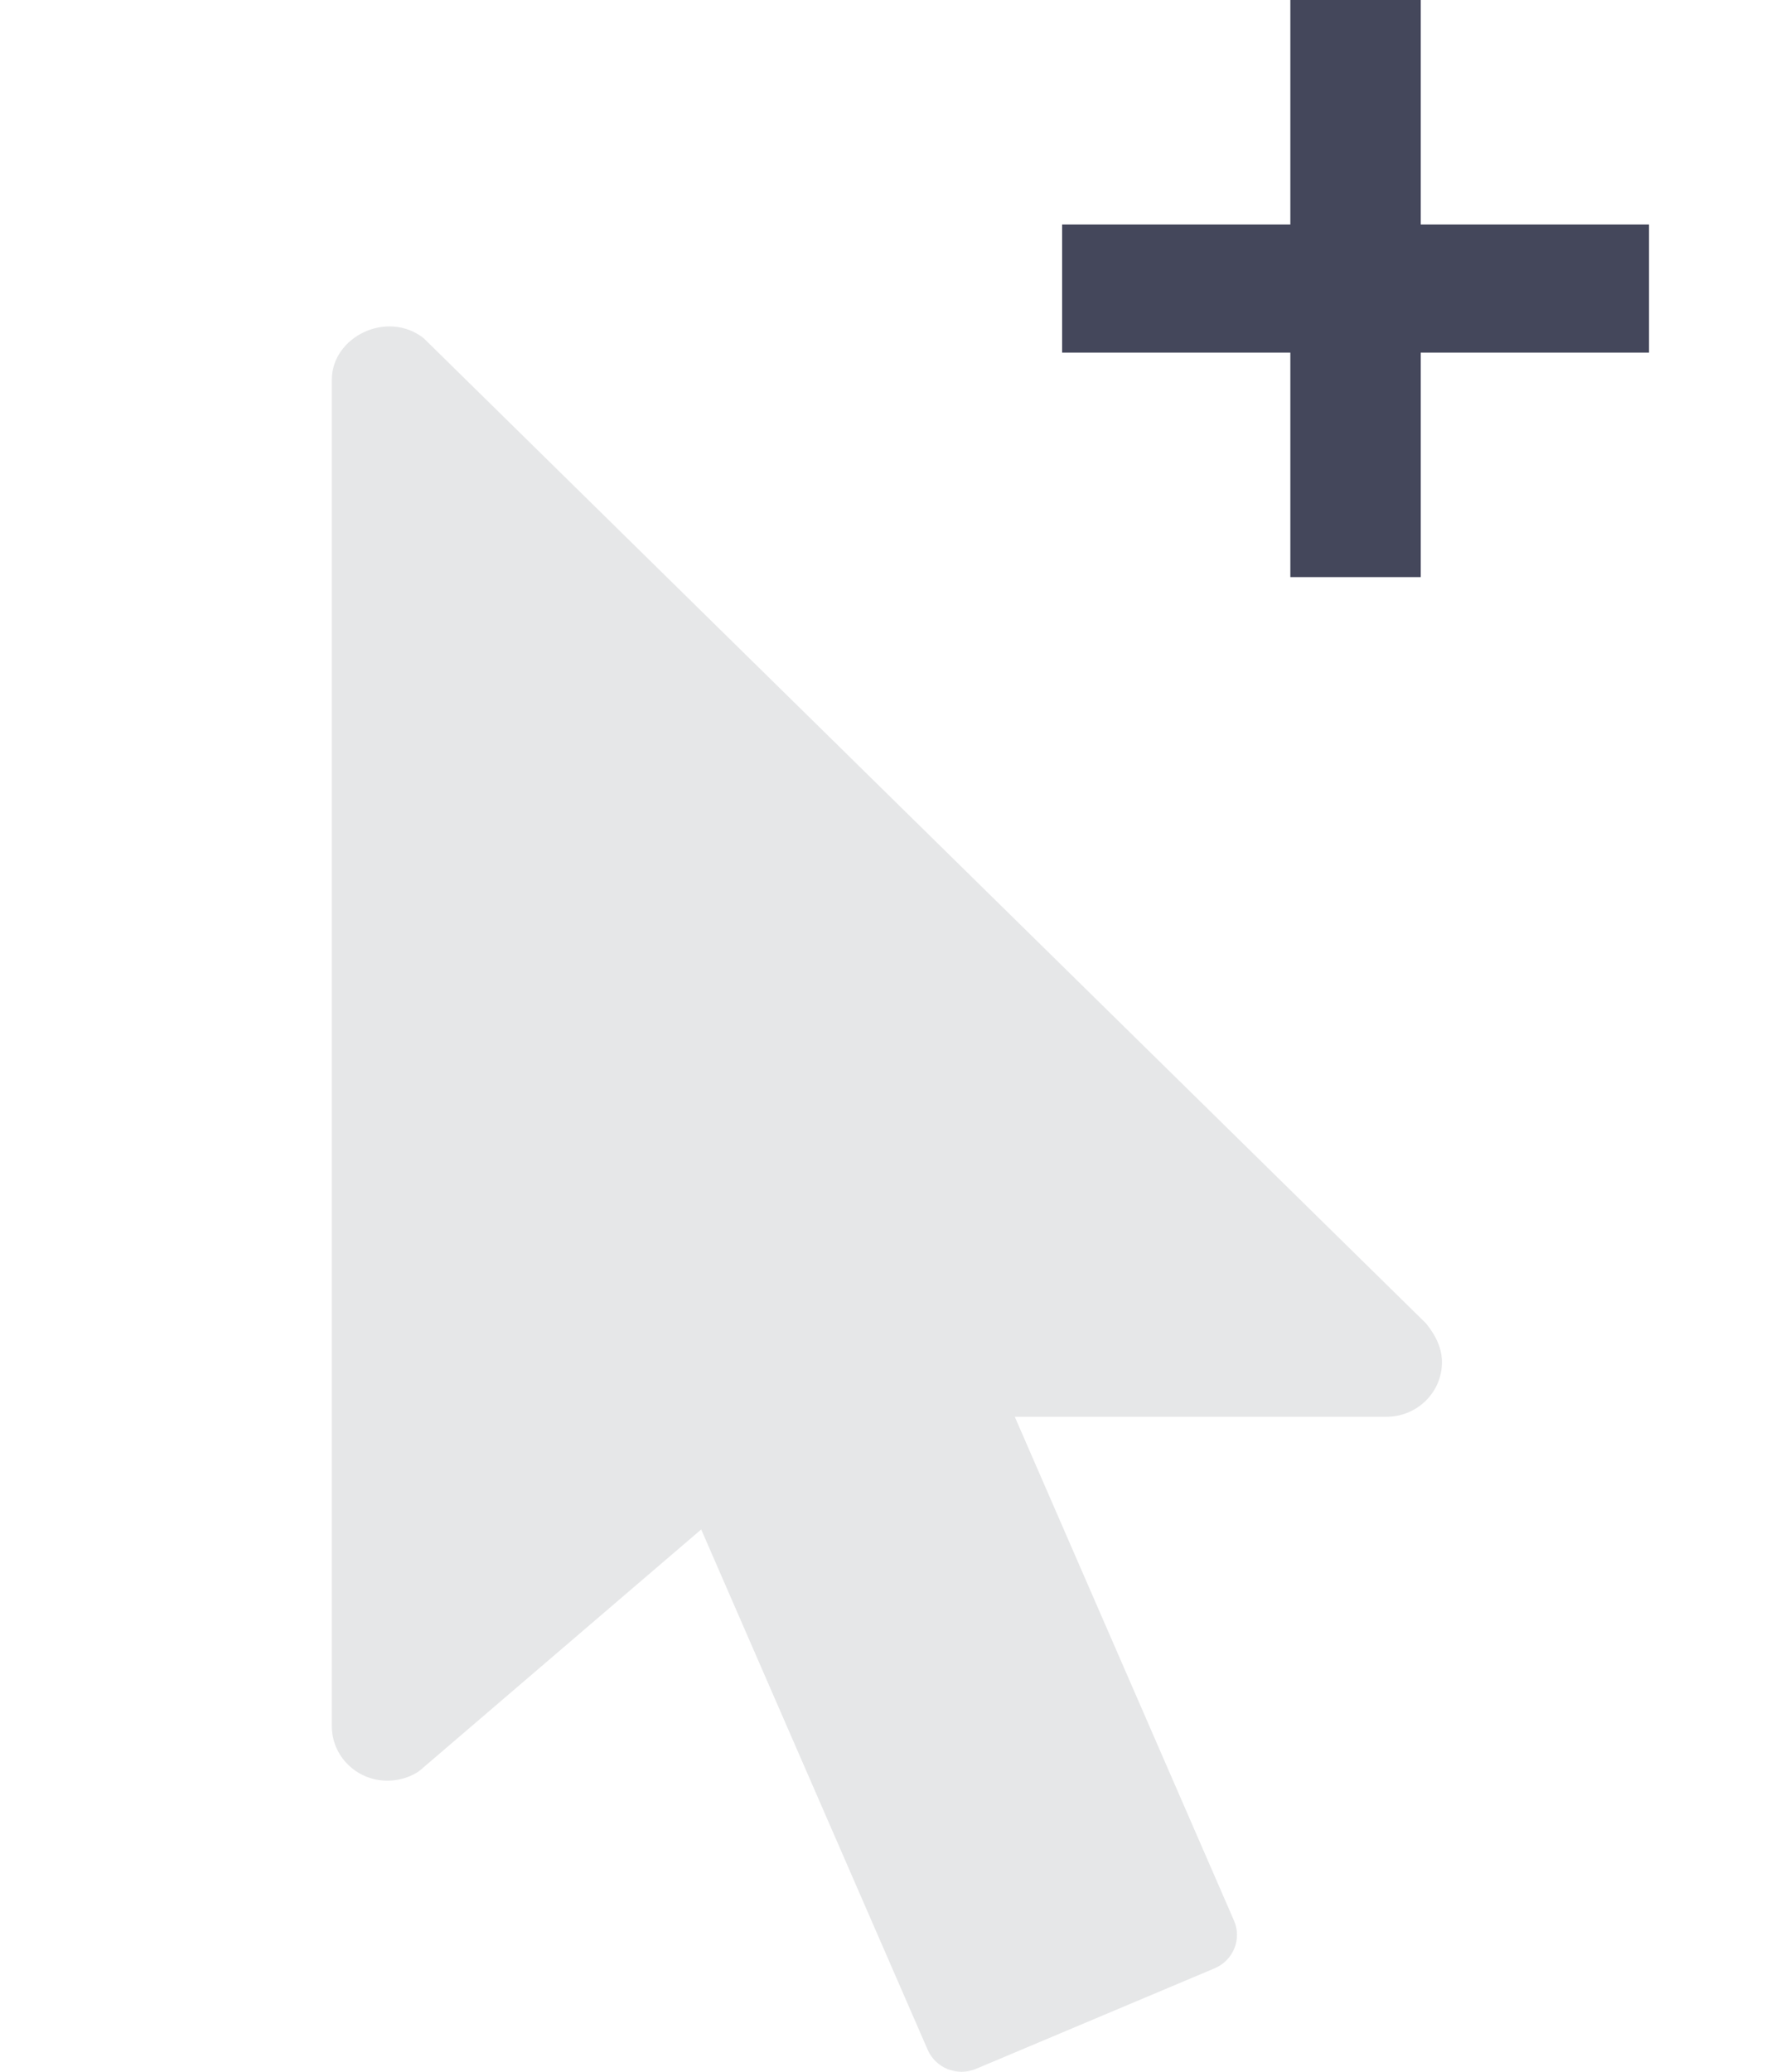 <svg width="48" height="56" viewBox="0 0 48 56" fill="none" xmlns="http://www.w3.org/2000/svg">
<path d="M34.894 15.599H38.42V9.532H44.593V6.067H38.42V0H34.894V6.067H28.722V9.532H34.894V15.599Z" fill="#44475B"/>
<g clip-path="url(#clip0)">
<path d="M38.561 35.77L11.458 9.142C10.466 8.367 8.973 9.106 8.973 10.265V46.657C8.973 47.471 9.645 48.132 10.474 48.132C10.864 48.132 11.238 47.984 11.453 47.772L18.962 41.341L25.086 55.404C25.19 55.644 25.386 55.833 25.632 55.931C25.753 55.976 25.879 56 26.005 56C26.139 56 26.273 55.972 26.399 55.919L32.843 53.205C33.352 52.992 33.588 52.414 33.37 51.914L27.442 38.296H37.493C38.321 38.296 38.994 37.635 38.994 36.821C38.994 36.583 38.932 36.225 38.561 35.77Z" fill="#E6E7E8"/>
</g>
<defs>
<clipPath id="clip0">
<rect width="48" height="47.177" fill="white" transform="translate(0 8.823)"/>
</clipPath>
</defs>
</svg>
